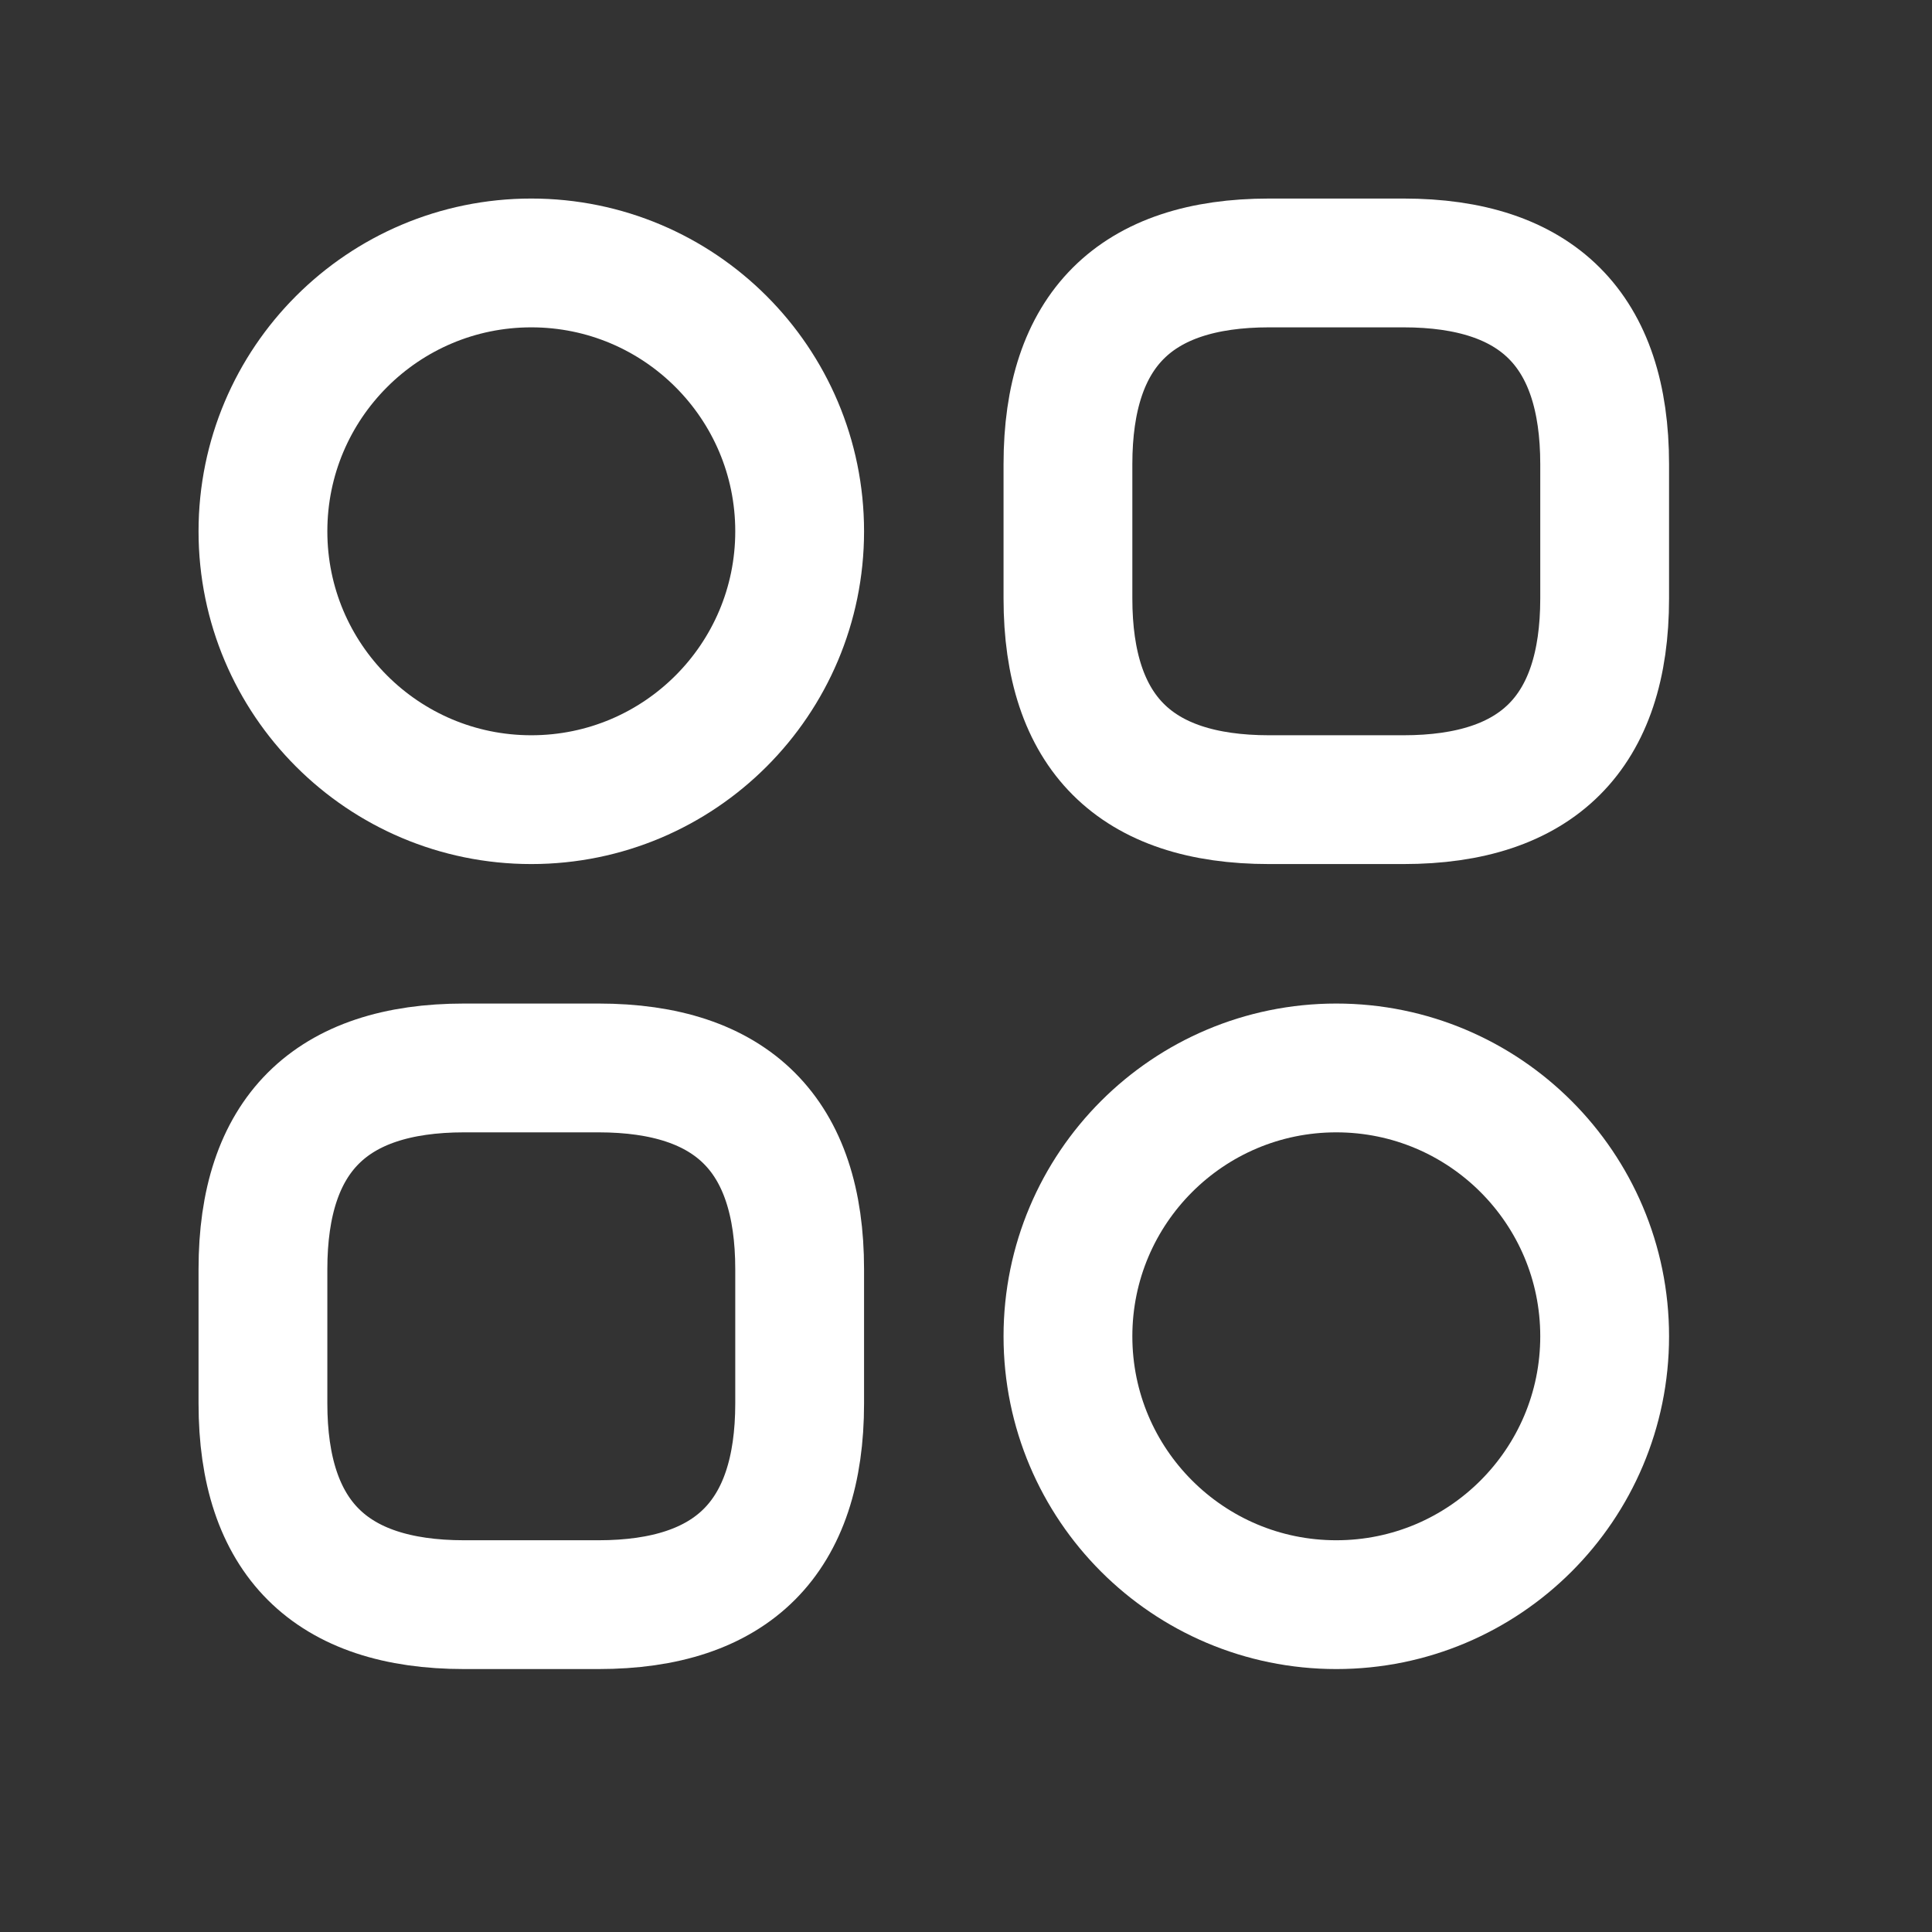 <svg width="30" height="30" viewBox="0 0 30 30" fill="none" xmlns="http://www.w3.org/2000/svg">
<rect x="0" y="0" width="30" height="30" fill="#333333" stroke="none"/>
<path d="M19.708 12.417H21.792C23.875 12.417 24.917 11.375 24.917 9.292V7.208C24.917 5.125 23.875 4.083 21.792 4.083H19.708C17.625 4.083 16.583 5.125 16.583 7.208V9.292C16.583 11.375 17.625 12.417 19.708 12.417Z" stroke="white" stroke-width="2" stroke-miterlimit="10" stroke-linecap="round" stroke-linejoin="round"/>
<path d="M7.208 24.917H9.292C11.375 24.917 12.417 23.875 12.417 21.792V19.708C12.417 17.625 11.375 16.583 9.292 16.583H7.208C5.125 16.583 4.083 17.625 4.083 19.708V21.792C4.083 23.875 5.125 24.917 7.208 24.917Z" stroke="white" stroke-width="2" stroke-miterlimit="10" stroke-linecap="round" stroke-linejoin="round"/>
<path d="M8.25 12.417C10.551 12.417 12.417 10.551 12.417 8.25C12.417 5.949 10.551 4.083 8.25 4.083C5.949 4.083 4.083 5.949 4.083 8.25C4.083 10.551 5.949 12.417 8.25 12.417Z" stroke="white" stroke-width="2" stroke-miterlimit="10" stroke-linecap="round" stroke-linejoin="round"/>
<path d="M20.75 24.917C23.051 24.917 24.917 23.051 24.917 20.75C24.917 18.449 23.051 16.583 20.75 16.583C18.449 16.583 16.583 18.449 16.583 20.75C16.583 23.051 18.449 24.917 20.75 24.917Z" stroke="white" stroke-width="2" stroke-miterlimit="10" stroke-linecap="round" stroke-linejoin="round"/>
</svg>
